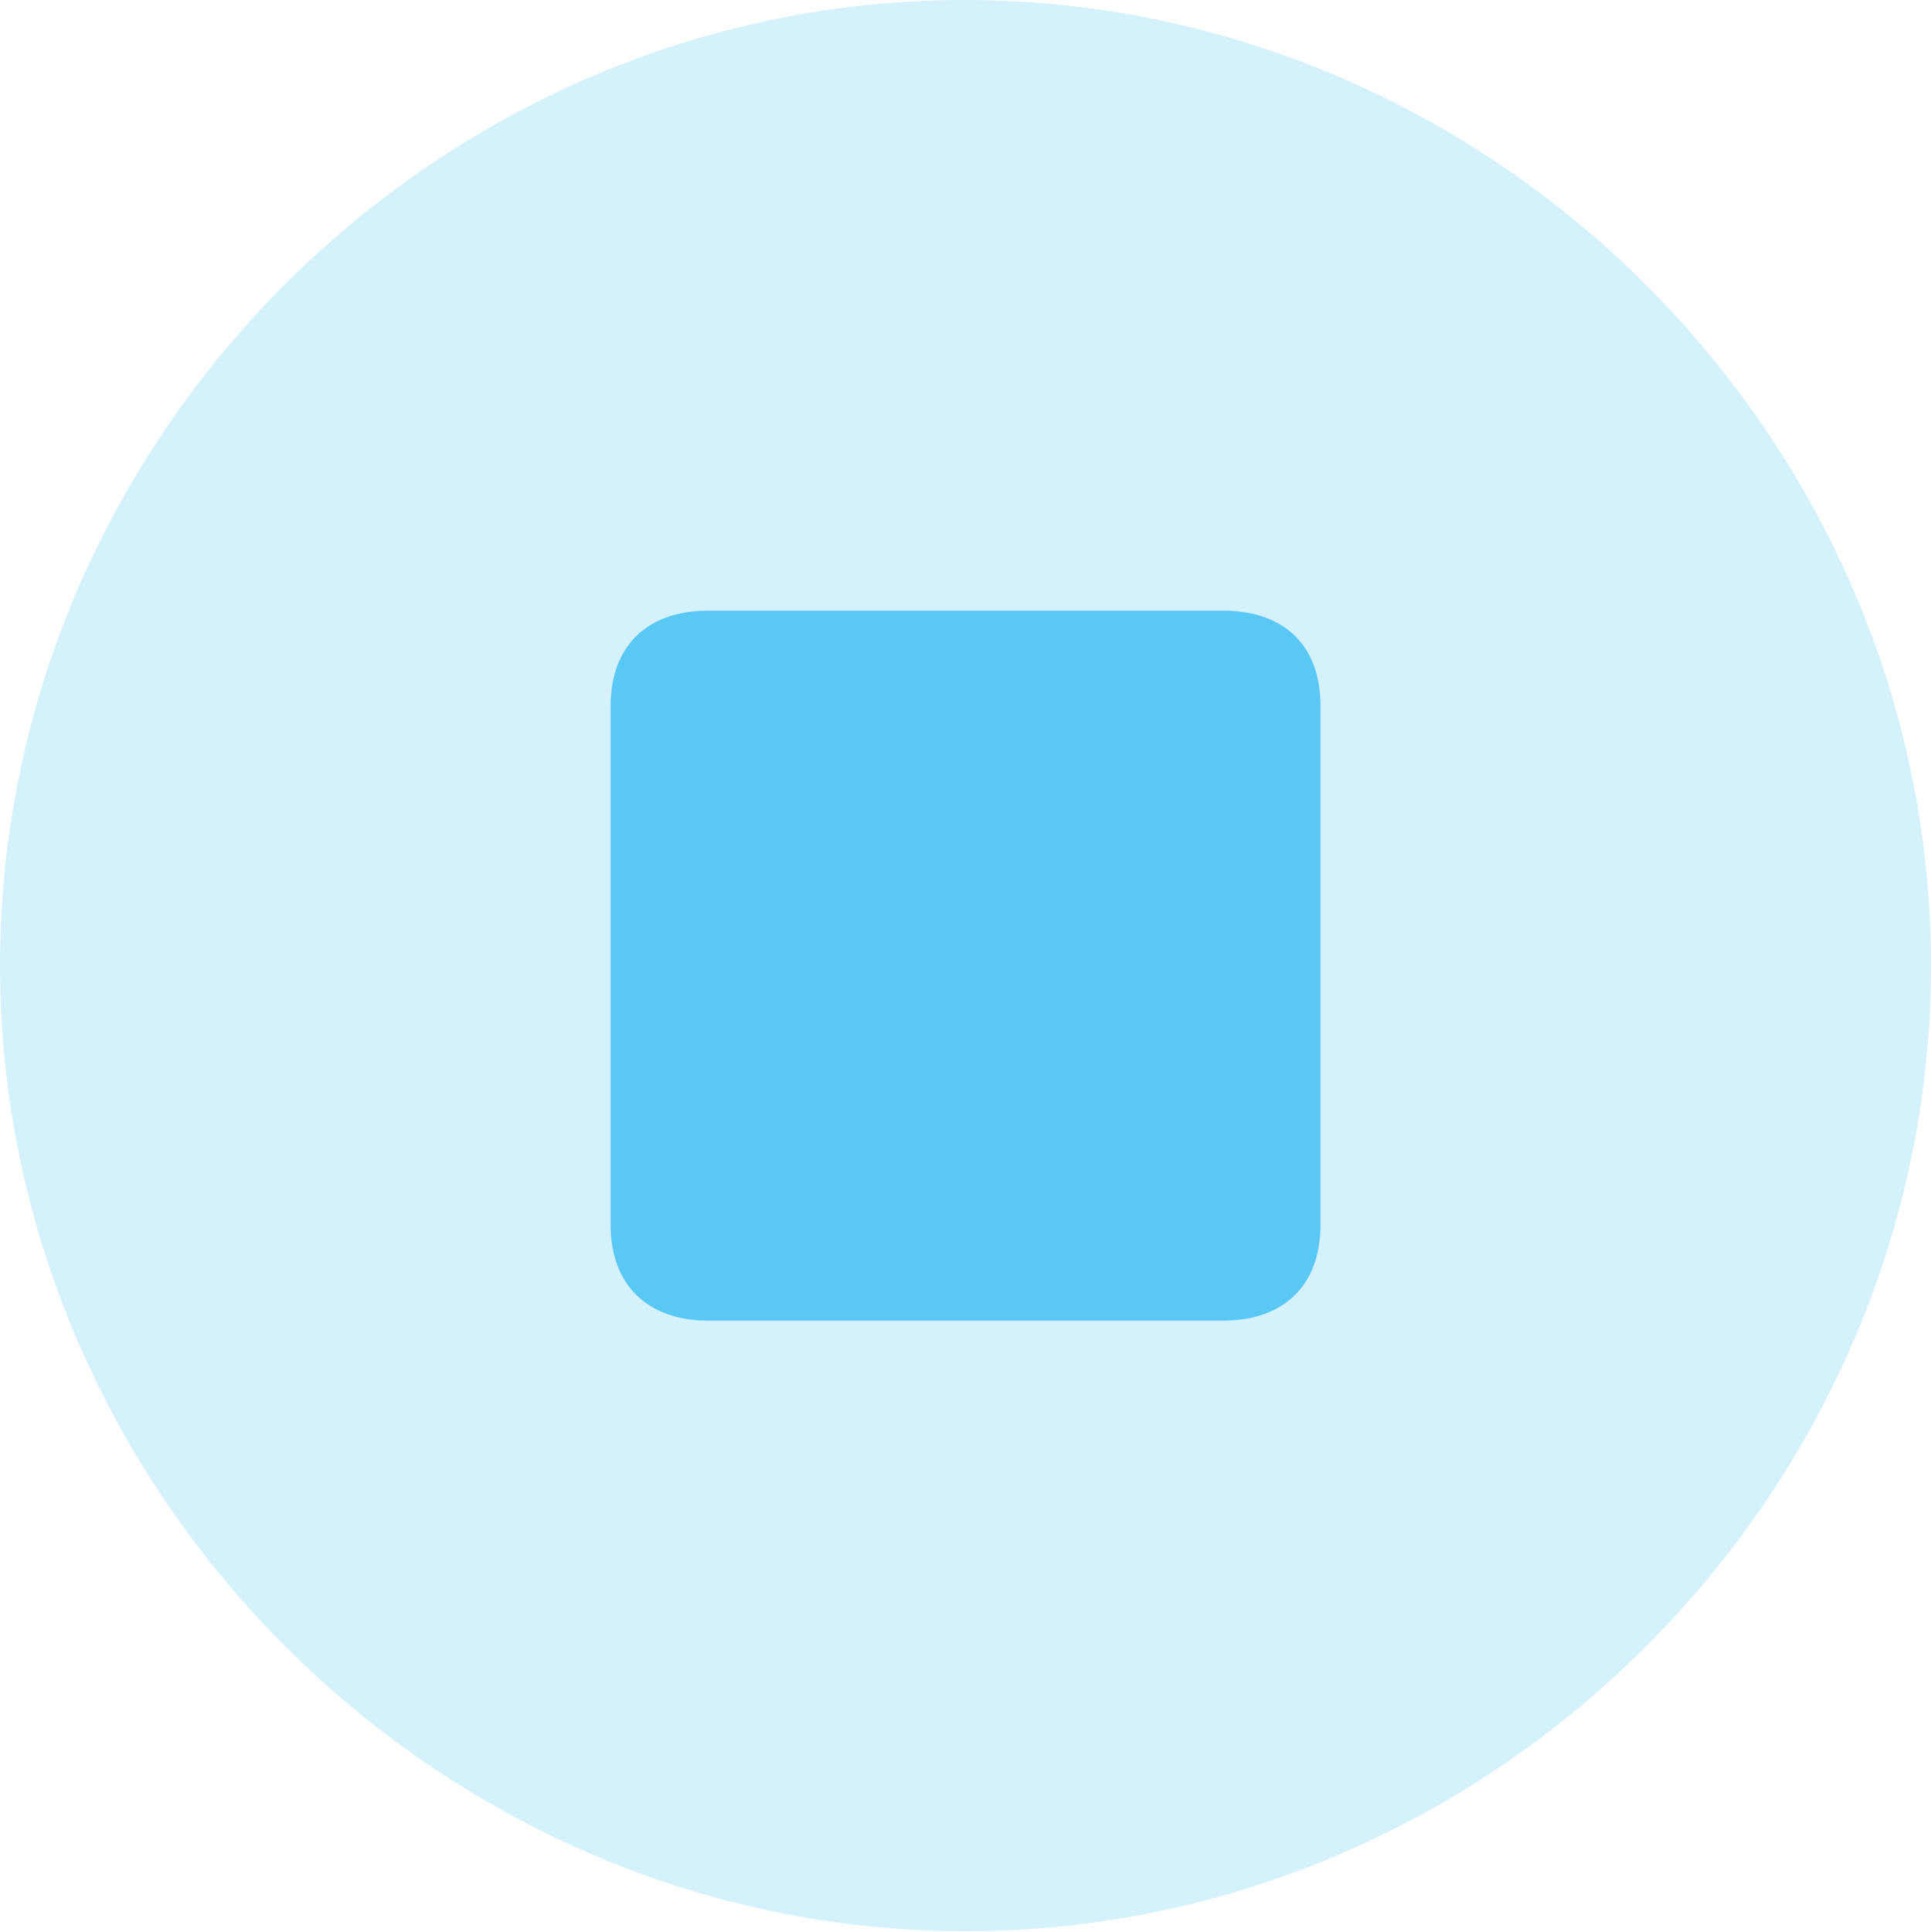 <?xml version="1.0" encoding="UTF-8"?>
<!--Generator: Apple Native CoreSVG 175.5-->
<!DOCTYPE svg
PUBLIC "-//W3C//DTD SVG 1.1//EN"
       "http://www.w3.org/Graphics/SVG/1.1/DTD/svg11.dtd">
<svg version="1.1" xmlns="http://www.w3.org/2000/svg" xmlns:xlink="http://www.w3.org/1999/xlink" width="24.902" height="24.915">
 <g>
  <rect height="24.915" opacity="0" width="24.902" x="0" y="0"/>
  <path d="M12.451 24.902C19.263 24.902 24.902 19.25 24.902 12.451C24.902 5.64 19.25 0 12.439 0C5.64 0 0 5.64 0 12.451C0 19.25 5.652 24.902 12.451 24.902Z" fill="#5ac8f5" fill-opacity="0.25"/>
  <path d="M9.131 17.029C8.35 17.029 7.874 16.565 7.874 15.796L7.874 9.106C7.874 8.325 8.35 7.874 9.131 7.874L15.771 7.874C16.565 7.874 17.029 8.325 17.029 9.106L17.029 15.796C17.029 16.565 16.565 17.029 15.771 17.029Z" fill="#5ac8f5"/>
 </g>
</svg>
